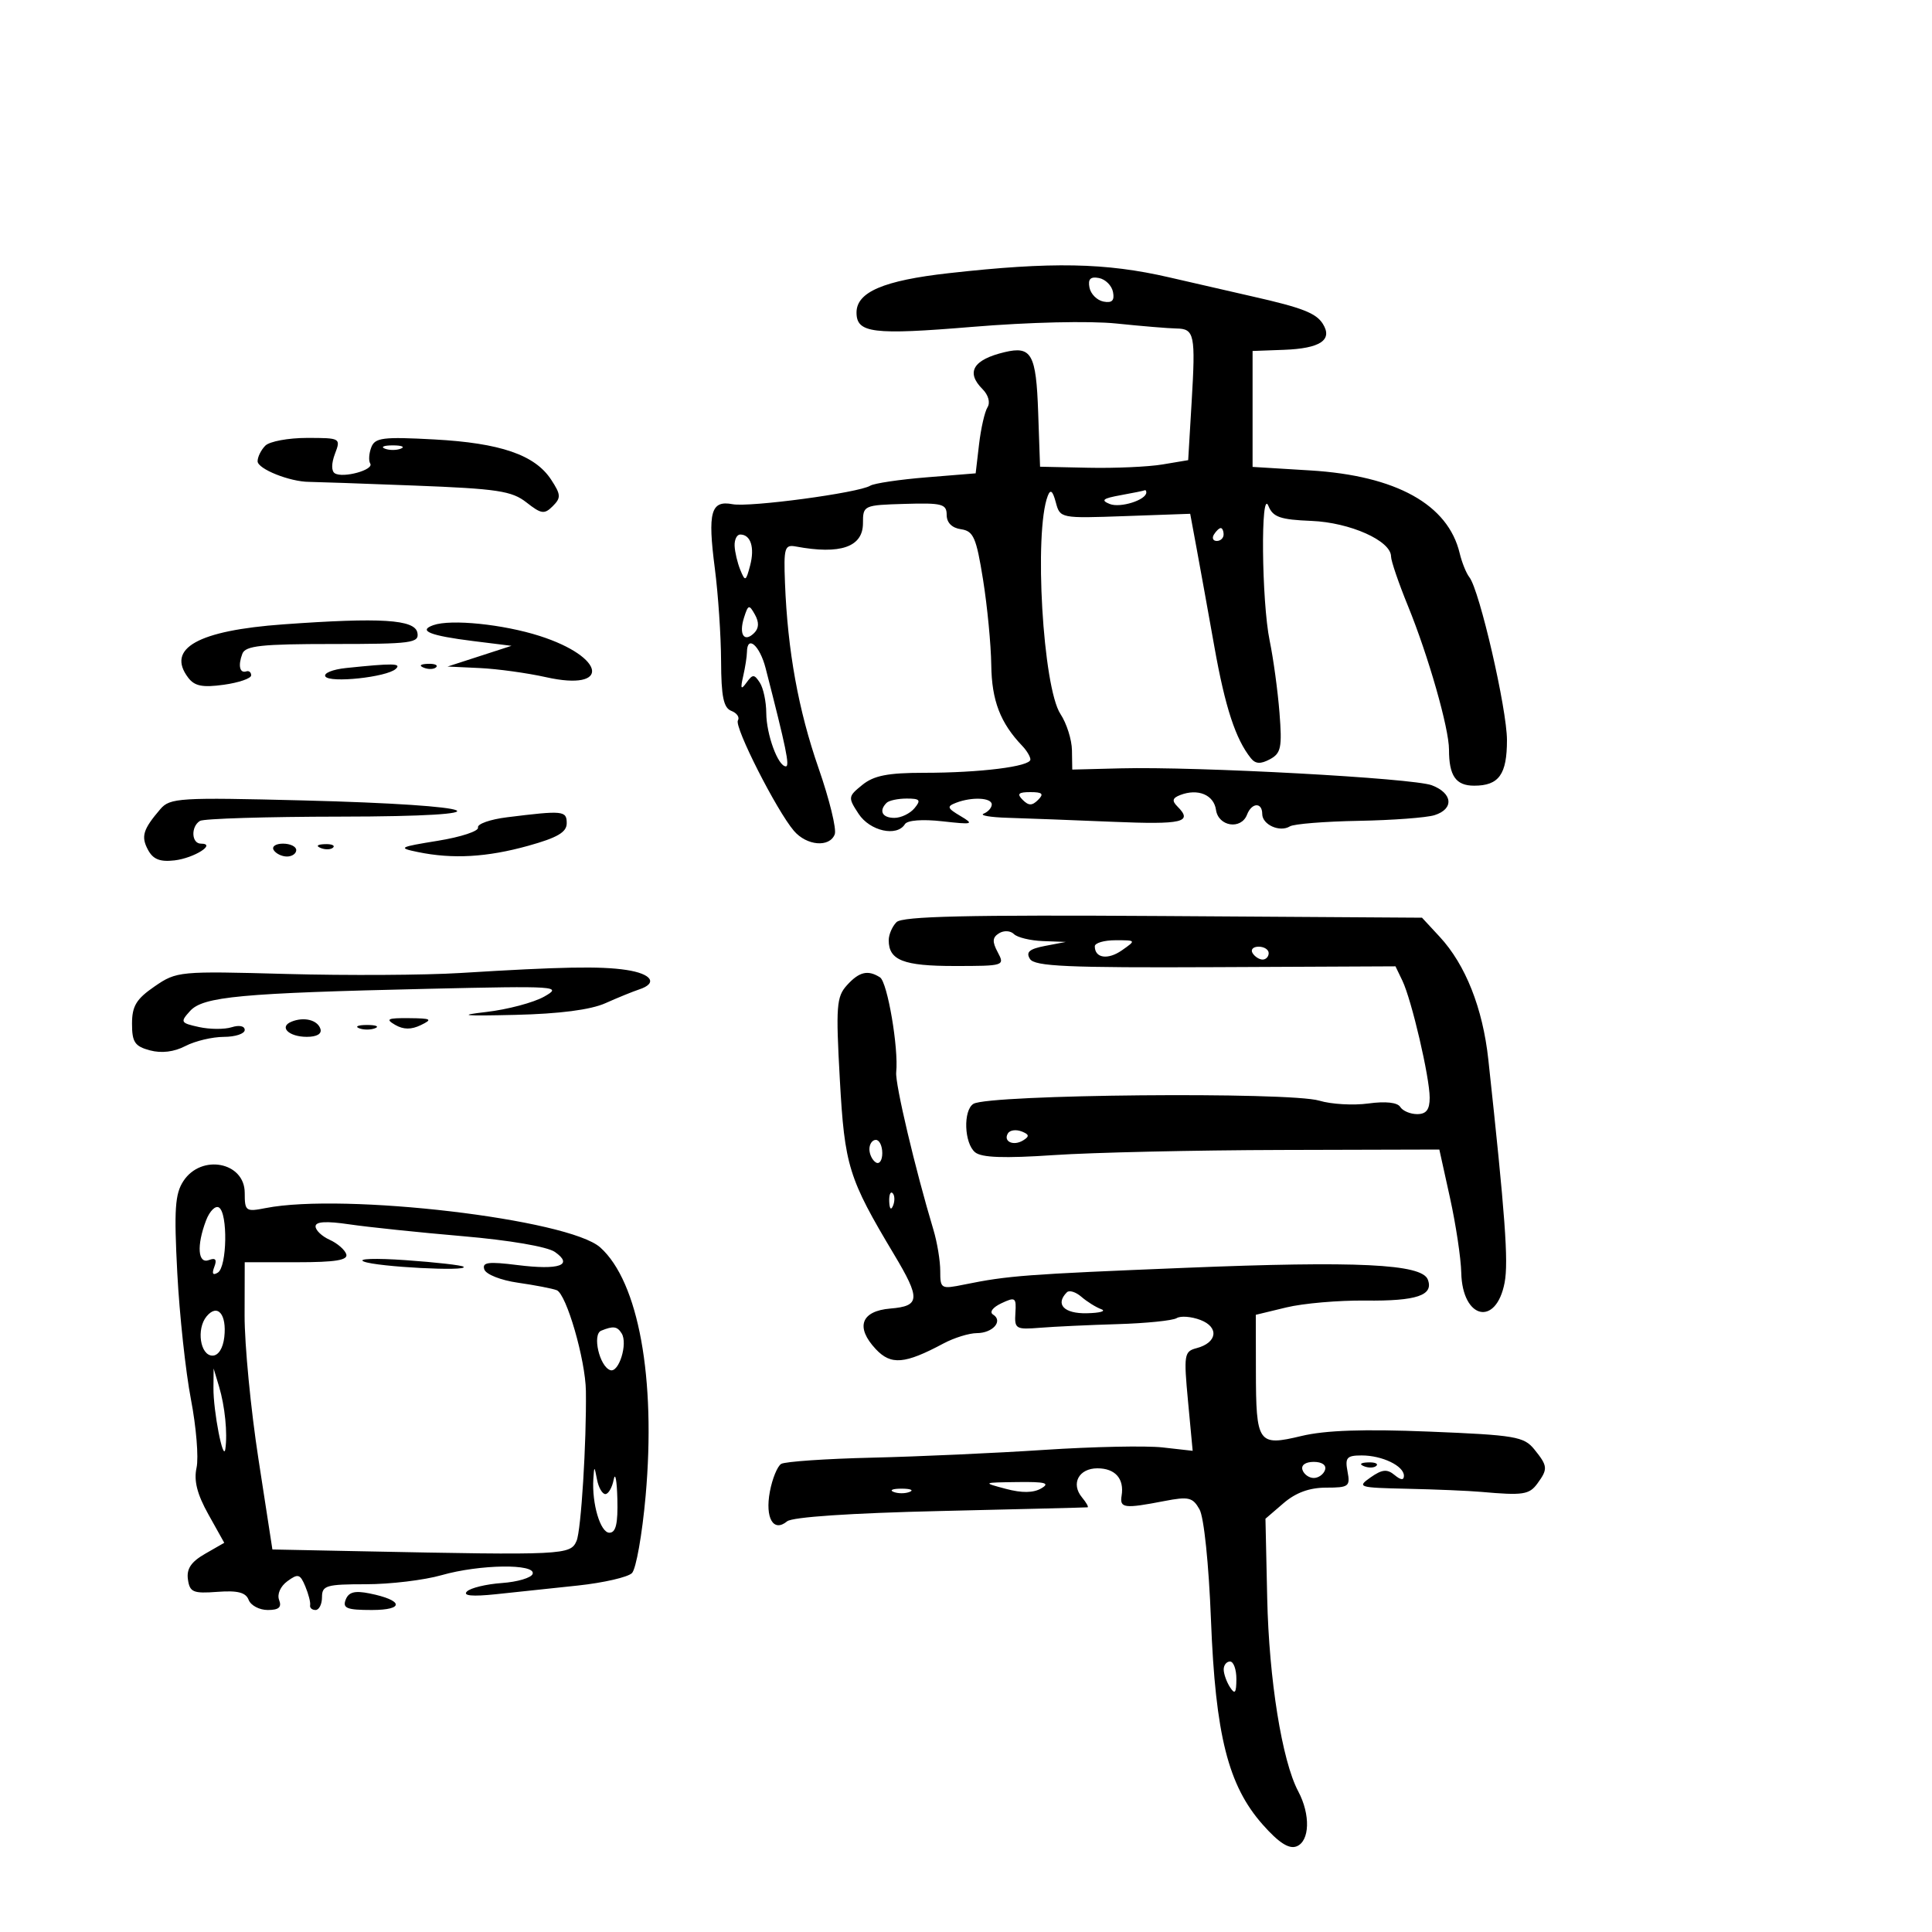<svg xmlns="http://www.w3.org/2000/svg" width="300" height="300" viewBox="0 0 300 300" version="1.1">
	<path d="M 147.322 42.419 C 137.211 43.551, 133 45.349, 133 48.533 C 133 51.726, 135.520 52.038, 150.964 50.758 C 159.824 50.023, 169.191 49.805, 173.349 50.235 C 177.282 50.643, 181.468 50.990, 182.650 51.007 C 185.484 51.049, 185.663 51.909, 185.034 62.476 L 184.500 71.453 180.500 72.122 C 178.300 72.491, 173.125 72.720, 169 72.632 L 161.500 72.471 161.206 64.017 C 160.891 54.967, 160.179 53.688, 156.008 54.679 C 151.108 55.844, 149.938 57.795, 152.564 60.421 C 153.476 61.333, 153.799 62.508, 153.340 63.242 C 152.906 63.934, 152.315 66.525, 152.026 69 L 151.500 73.500 143.863 74.121 C 139.663 74.462, 135.733 75.047, 135.129 75.420 C 133.336 76.528, 116.409 78.801, 113.743 78.291 C 110.381 77.649, 109.863 79.527, 110.998 88.258 C 111.515 92.241, 111.952 98.714, 111.969 102.643 C 111.993 108.179, 112.352 109.921, 113.563 110.386 C 114.423 110.716, 114.882 111.383, 114.582 111.868 C 113.980 112.842, 120.591 125.873, 123.281 129.015 C 125.267 131.335, 128.819 131.635, 129.619 129.550 C 129.925 128.752, 128.797 124.139, 127.113 119.300 C 123.970 110.271, 122.301 101.068, 121.891 90.500 C 121.680 85.062, 121.838 84.534, 123.579 84.859 C 130.499 86.151, 134 84.938, 134 81.249 C 134 78.472, 134.086 78.433, 140.500 78.243 C 146.293 78.071, 147 78.257, 147 79.955 C 147 81.162, 147.815 81.978, 149.222 82.180 C 151.161 82.459, 151.596 83.454, 152.646 90 C 153.307 94.125, 153.882 100.103, 153.924 103.285 C 153.996 108.786, 155.328 112.255, 158.737 115.821 C 159.432 116.548, 160 117.500, 160 117.936 C 160 119.025, 152.190 120, 143.471 120 C 137.878 120, 135.694 120.428, 133.911 121.871 C 131.673 123.683, 131.655 123.824, 133.323 126.371 C 135.079 129.051, 139.272 129.986, 140.515 127.975 C 140.894 127.363, 143.229 127.184, 146.324 127.530 C 151.097 128.064, 151.316 128, 149.133 126.707 C 147.071 125.485, 146.984 125.220, 148.464 124.652 C 150.929 123.706, 154 123.853, 154 124.917 C 154 125.421, 153.438 126.060, 152.750 126.338 C 152.063 126.615, 153.750 126.908, 156.500 126.989 C 159.250 127.070, 166.563 127.348, 172.750 127.606 C 183.662 128.061, 185.280 127.680, 182.833 125.233 C 181.943 124.343, 182.048 123.919, 183.274 123.448 C 186.022 122.394, 188.486 123.421, 188.820 125.760 C 189.188 128.344, 192.722 128.887, 193.638 126.500 C 194.363 124.611, 196 124.537, 196 126.393 C 196 128.061, 198.730 129.285, 200.294 128.318 C 200.906 127.940, 205.708 127.553, 210.963 127.459 C 216.219 127.364, 221.528 126.967, 222.760 126.576 C 225.807 125.609, 225.583 123.172, 222.333 121.936 C 219.406 120.824, 185.940 119.004, 174 119.309 L 166.500 119.500 166.453 116.500 C 166.426 114.850, 165.625 112.320, 164.672 110.878 C 161.935 106.740, 160.529 82.619, 162.697 77 C 163.114 75.917, 163.461 76.196, 163.944 78 C 164.609 80.489, 164.656 80.498, 174.712 80.140 L 184.813 79.781 185.806 85.140 C 186.352 88.088, 187.601 95, 188.581 100.500 C 190.243 109.824, 191.861 114.759, 194.230 117.729 C 194.947 118.628, 195.740 118.674, 197.187 117.900 C 198.919 116.973, 199.103 116.077, 198.678 110.671 C 198.411 107.277, 197.726 102.250, 197.156 99.500 C 195.893 93.411, 195.731 75.523, 196.966 78.575 C 197.663 80.297, 198.796 80.690, 203.633 80.886 C 209.639 81.129, 216 83.970, 216 86.409 C 216 87.094, 217.180 90.545, 218.622 94.078 C 221.791 101.841, 225 113.075, 225 116.406 C 225 120.478, 226.063 122, 228.907 122 C 232.748 122, 234 120.262, 234 114.928 C 234 110.103, 229.744 91.650, 228.167 89.637 C 227.677 89.012, 226.999 87.336, 226.660 85.912 C 224.856 78.337, 216.804 73.866, 203.500 73.051 L 194.500 72.500 194.500 63.500 L 194.500 54.500 199.381 54.319 C 205.020 54.110, 206.987 52.788, 205.401 50.274 C 204.355 48.616, 202.195 47.776, 194.500 46.037 C 192.300 45.540, 186.473 44.203, 181.551 43.066 C 171.676 40.786, 163.312 40.628, 147.322 42.419 M 169.171 44.648 C 169.364 45.654, 170.346 46.636, 171.352 46.829 C 172.673 47.084, 173.084 46.673, 172.829 45.352 C 172.636 44.346, 171.654 43.364, 170.648 43.171 C 169.327 42.916, 168.916 43.327, 169.171 44.648 M 41.200 69.200 C 40.540 69.860, 40 70.950, 40 71.622 C 40 72.815, 45.001 74.816, 48 74.824 C 48.825 74.826, 56.169 75.084, 64.321 75.397 C 77.233 75.893, 79.477 76.230, 81.750 78.018 C 84.049 79.826, 84.534 79.895, 85.834 78.595 C 87.134 77.295, 87.103 76.806, 85.577 74.476 C 83.056 70.630, 77.705 68.792, 67.406 68.235 C 59.454 67.806, 58.229 67.960, 57.653 69.462 C 57.290 70.407, 57.217 71.542, 57.490 71.984 C 58.095 72.962, 53.275 74.288, 51.992 73.495 C 51.440 73.154, 51.448 71.952, 52.013 70.465 C 52.936 68.038, 52.869 68, 47.675 68 C 44.774 68, 41.860 68.540, 41.200 69.200 M 59.750 69.662 C 60.438 69.940, 61.563 69.940, 62.250 69.662 C 62.938 69.385, 62.375 69.158, 61 69.158 C 59.625 69.158, 59.063 69.385, 59.750 69.662 M 174 76.895 C 171.244 77.393, 170.887 77.683, 172.322 78.260 C 173.956 78.917, 178 77.638, 178 76.465 C 178 76.209, 177.887 76.059, 177.750 76.132 C 177.613 76.204, 175.925 76.548, 174 76.895 M 188.500 83 C 188.160 83.550, 188.359 84, 188.941 84 C 189.523 84, 190 83.550, 190 83 C 190 82.450, 189.802 82, 189.559 82 C 189.316 82, 188.840 82.450, 188.500 83 M 114.070 84.750 C 114.109 85.713, 114.507 87.400, 114.956 88.500 C 115.709 90.348, 115.825 90.296, 116.480 87.807 C 117.214 85.014, 116.570 83, 114.941 83 C 114.423 83, 114.032 83.787, 114.070 84.750 M 115.528 95.912 C 114.695 98.538, 115.566 99.834, 117.120 98.280 C 117.853 97.547, 117.886 96.620, 117.223 95.433 C 116.323 93.826, 116.177 93.867, 115.528 95.912 M 44 96.949 C 30.740 97.904, 25.780 100.682, 29.221 105.229 C 30.214 106.541, 31.449 106.787, 34.750 106.328 C 37.087 106.003, 39 105.346, 39 104.868 C 39 104.391, 38.663 104.112, 38.250 104.250 C 37.221 104.593, 36.937 103.328, 37.634 101.510 C 38.112 100.267, 40.591 100, 51.680 100 C 63.966 100, 65.117 99.847, 64.814 98.250 C 64.421 96.188, 59.153 95.858, 44 96.949 M 67.303 97.069 C 64.836 97.935, 66.764 98.709, 73.462 99.542 L 79.424 100.283 74.462 101.892 L 69.500 103.500 74.500 103.735 C 77.250 103.864, 81.877 104.502, 84.782 105.152 C 94.884 107.414, 94.056 102.035, 83.797 98.750 C 78.130 96.935, 70.036 96.110, 67.303 97.069 M 115.986 101.250 C 115.979 101.938, 115.715 103.625, 115.400 105 C 114.947 106.975, 115.055 107.185, 115.913 106 C 116.879 104.667, 117.109 104.667, 117.985 106 C 118.526 106.825, 118.976 108.941, 118.985 110.703 C 119.001 114.054, 120.814 119, 122.027 119 C 122.660 119, 122.079 116.182, 118.884 103.750 C 117.975 100.216, 116.016 98.526, 115.986 101.250 M 53.729 103.730 C 51.655 103.946, 50.212 104.534, 50.523 105.037 C 51.180 106.100, 60.049 105.154, 61.450 103.870 C 62.408 102.993, 61.030 102.968, 53.729 103.730 M 65.813 103.683 C 66.534 103.972, 67.397 103.936, 67.729 103.604 C 68.061 103.272, 67.471 103.036, 66.417 103.079 C 65.252 103.127, 65.015 103.364, 65.813 103.683 M 158.800 124.200 C 159.733 125.133, 160.267 125.133, 161.200 124.200 C 162.133 123.267, 161.867 123, 160 123 C 158.133 123, 157.867 123.267, 158.800 124.200 M 24.902 125.635 C 22.201 128.788, 21.867 129.883, 22.977 131.957 C 23.769 133.437, 24.839 133.863, 27.101 133.600 C 30.149 133.245, 33.689 131, 31.200 131 C 29.724 131, 29.609 128.360, 31.046 127.471 C 31.622 127.116, 41.409 126.816, 52.796 126.805 C 79.836 126.780, 75.774 125.016, 47 124.288 C 27.871 123.805, 26.393 123.895, 24.902 125.635 M 137.667 124.667 C 136.425 125.908, 136.991 127, 138.878 127 C 139.910 127, 141.315 126.325, 142 125.500 C 143.049 124.236, 142.859 124, 140.789 124 C 139.438 124, 138.033 124.300, 137.667 124.667 M 78.725 126.907 C 76.099 127.233, 74.074 127.950, 74.225 128.500 C 74.376 129.050, 71.575 129.974, 68 130.553 C 61.947 131.534, 61.732 131.654, 64.875 132.303 C 70.283 133.420, 75.600 133.120, 82.015 131.336 C 86.551 130.075, 88 129.228, 88 127.836 C 88 125.876, 87.461 125.822, 78.725 126.907 M 42.500 132 C 42.840 132.550, 43.766 133, 44.559 133 C 45.352 133, 46 132.550, 46 132 C 46 131.450, 45.073 131, 43.941 131 C 42.809 131, 42.160 131.450, 42.500 132 M 49.813 131.683 C 50.534 131.972, 51.397 131.936, 51.729 131.604 C 52.061 131.272, 51.471 131.036, 50.417 131.079 C 49.252 131.127, 49.015 131.364, 49.813 131.683 M 139.209 143.191 C 138.544 143.856, 138 145.120, 138 146 C 138 149.109, 140.280 150, 148.235 150 C 155.917 150, 156.048 149.958, 154.932 147.873 C 154.045 146.215, 154.091 145.562, 155.138 144.914 C 155.887 144.452, 156.908 144.508, 157.442 145.042 C 157.969 145.569, 159.997 146.059, 161.950 146.132 L 165.500 146.263 162.277 146.882 C 159.832 147.351, 159.266 147.839, 159.931 148.904 C 160.653 150.059, 165.747 150.284, 188.749 150.179 L 216.689 150.051 217.760 152.275 C 219.196 155.262, 222 167.282, 222 170.456 C 222 172.308, 221.472 173, 220.059 173 C 218.991 173, 217.807 172.497, 217.427 171.882 C 216.995 171.184, 215.142 170.983, 212.488 171.347 C 210.151 171.667, 206.723 171.472, 204.870 170.913 C 200.213 169.509, 153.530 169.936, 151.155 171.404 C 149.540 172.403, 149.711 177.516, 151.408 178.923 C 152.415 179.759, 155.897 179.884, 163.658 179.361 C 169.621 178.959, 185.525 178.600, 199 178.565 L 223.500 178.500 225.154 186 C 226.064 190.125, 226.852 195.357, 226.904 197.628 C 227.072 204.851, 232.332 206.043, 233.638 199.153 C 234.254 195.903, 233.726 188.690, 231.103 164.500 C 230.239 156.540, 227.563 149.790, 223.556 145.465 L 220.809 142.500 180.613 142.241 C 150.228 142.046, 140.123 142.277, 139.209 143.191 M 170 146.941 C 170 148.792, 172.034 149.089, 174.221 147.558 C 176.431 146.010, 176.425 146, 173.223 146 C 171.450 146, 170 146.423, 170 146.941 M 194.500 148 C 194.840 148.550, 195.541 149, 196.059 149 C 196.577 149, 197 148.550, 197 148 C 197 147.450, 196.298 147, 195.441 147 C 194.584 147, 194.160 147.450, 194.500 148 M 71.500 151.085 C 66 151.425, 53.850 151.492, 44.500 151.236 C 27.815 150.779, 27.435 150.814, 24 153.175 C 21.162 155.125, 20.500 156.220, 20.500 158.968 C 20.500 161.829, 20.933 162.472, 23.285 163.101 C 25.077 163.580, 27.036 163.341, 28.785 162.429 C 30.278 161.650, 32.962 161.010, 34.750 161.006 C 36.538 161.003, 38 160.520, 38 159.933 C 38 159.316, 37.145 159.137, 35.978 159.507 C 34.865 159.860, 32.584 159.848, 30.908 159.480 C 28.029 158.847, 27.952 158.710, 29.516 156.983 C 31.537 154.749, 37.389 154.205, 66.500 153.541 C 86.609 153.082, 87.373 153.134, 84.500 154.754 C 82.850 155.684, 78.800 156.758, 75.500 157.141 C 70.900 157.675, 71.950 157.779, 80 157.589 C 86.884 157.427, 91.705 156.803, 94 155.778 C 95.925 154.918, 98.287 153.955, 99.250 153.638 C 102.181 152.674, 101.212 151.208, 97.250 150.612 C 93.213 150.005, 87.226 150.115, 71.500 151.085 M 131.508 152.991 C 129.888 154.781, 129.777 156.252, 130.408 167.610 C 131.155 181.050, 131.744 182.950, 138.832 194.794 C 142.963 201.698, 142.888 202.806, 138.258 203.190 C 133.696 203.568, 132.793 206.086, 135.995 209.495 C 138.355 212.007, 140.485 211.828, 146.500 208.615 C 148.150 207.733, 150.486 207.010, 151.691 207.006 C 154.163 206.999, 155.806 205.116, 154.204 204.126 C 153.597 203.751, 154.143 203.008, 155.496 202.370 C 157.654 201.352, 157.827 201.472, 157.670 203.882 C 157.510 206.347, 157.734 206.481, 161.500 206.174 C 163.700 205.995, 169.120 205.742, 173.544 205.610 C 177.969 205.479, 182.094 205.060, 182.711 204.679 C 183.327 204.298, 184.986 204.425, 186.397 204.961 C 189.341 206.080, 189.015 208.501, 185.808 209.340 C 183.877 209.845, 183.797 210.342, 184.475 217.580 L 185.197 225.282 180.539 224.757 C 177.977 224.468, 169.720 224.638, 162.190 225.134 C 154.661 225.631, 142.621 226.175, 135.435 226.345 C 128.250 226.514, 121.888 226.951, 121.299 227.315 C 120.709 227.680, 119.919 229.616, 119.544 231.619 C 118.774 235.722, 120.094 237.997, 122.221 236.232 C 123.028 235.562, 132.104 234.951, 146.013 234.630 C 158.381 234.344, 168.668 234.086, 168.872 234.056 C 169.077 234.025, 168.689 233.331, 168.011 232.513 C 166.246 230.386, 167.514 228, 170.410 228 C 173.170 228, 174.596 229.615, 174.162 232.250 C 173.842 234.194, 174.572 234.286, 180.783 233.085 C 184.576 232.351, 185.204 232.499, 186.260 234.378 C 186.949 235.603, 187.700 242.844, 188.037 251.500 C 188.735 269.446, 190.710 277.266, 196.070 283.320 C 198.565 286.138, 200.146 287.158, 201.320 286.707 C 203.387 285.914, 203.516 281.778, 201.587 278.154 C 199.077 273.440, 197.049 260.807, 196.771 248.164 L 196.500 235.828 199.306 233.414 C 201.209 231.776, 203.336 231, 205.917 231 C 209.437 231, 209.687 230.812, 209.245 228.500 C 208.831 226.336, 209.127 226, 211.449 226 C 214.625 226, 218 227.627, 218 229.158 C 218 229.885, 217.517 229.844, 216.543 229.036 C 215.389 228.078, 214.615 228.156, 212.820 229.413 C 210.664 230.923, 210.940 231.008, 218.527 231.174 C 222.912 231.270, 228.075 231.488, 230 231.659 C 236.502 232.237, 237.458 232.094, 238.731 230.354 C 240.381 228.097, 240.339 227.640, 238.246 225.055 C 236.638 223.070, 235.277 222.840, 221.935 222.299 C 211.737 221.886, 205.791 222.090, 202.077 222.982 C 195.334 224.599, 195.035 224.170, 195.015 212.831 L 195 204.162 199.750 203.014 C 202.363 202.383, 207.875 201.905, 212 201.952 C 219.974 202.044, 222.653 201.143, 221.710 198.687 C 220.780 196.263, 210.780 195.780, 184 196.869 C 159.248 197.874, 156.525 198.080, 149.750 199.459 C 146.111 200.200, 146 200.138, 146 197.355 C 146 195.777, 145.528 192.915, 144.951 190.993 C 142.109 181.533, 138.977 168.281, 139.162 166.500 C 139.551 162.757, 137.801 152.503, 136.648 151.765 C 134.768 150.563, 133.414 150.885, 131.508 152.991 M 45.244 158.653 C 43.277 159.464, 44.847 161, 47.642 161 C 49.217 161, 50.010 160.530, 49.750 159.750 C 49.290 158.367, 47.182 157.854, 45.244 158.653 M 61.353 159.137 C 62.646 159.889, 63.853 159.900, 65.353 159.175 C 67.226 158.268, 66.990 158.131, 63.500 158.098 C 60.172 158.067, 59.811 158.242, 61.353 159.137 M 55.750 159.662 C 56.438 159.940, 57.563 159.940, 58.250 159.662 C 58.938 159.385, 58.375 159.158, 57 159.158 C 55.625 159.158, 55.063 159.385, 55.750 159.662 M 156.516 175.975 C 155.727 177.250, 157.365 178.011, 158.882 177.073 C 159.886 176.452, 159.828 176.148, 158.616 175.683 C 157.762 175.355, 156.817 175.487, 156.516 175.975 M 135 178.441 C 135 179.234, 135.450 180.160, 136 180.500 C 136.550 180.840, 137 180.191, 137 179.059 C 137 177.927, 136.550 177, 136 177 C 135.450 177, 135 177.648, 135 178.441 M 28.476 183.396 C 27.174 185.383, 27.012 187.816, 27.528 197.646 C 27.870 204.166, 28.824 213.002, 29.647 217.282 C 30.471 221.562, 30.864 226.342, 30.521 227.905 C 30.077 229.925, 30.607 232.017, 32.359 235.155 L 34.822 239.566 31.841 241.277 C 29.676 242.519, 28.947 243.606, 29.180 245.244 C 29.463 247.242, 29.986 247.464, 33.755 247.182 C 36.905 246.946, 38.167 247.271, 38.612 248.432 C 38.943 249.294, 40.277 250, 41.576 250 C 43.297 250, 43.776 249.580, 43.343 248.452 C 42.999 247.554, 43.537 246.326, 44.625 245.529 C 46.284 244.313, 46.604 244.405, 47.406 246.327 C 47.905 247.522, 48.242 248.838, 48.156 249.250 C 48.070 249.662, 48.450 250, 49 250 C 49.550 250, 50 249.100, 50 248 C 50 246.196, 50.667 246, 56.818 246 C 60.569 246, 65.856 245.366, 68.568 244.591 C 74.479 242.903, 83.237 242.780, 82.708 244.393 C 82.508 245.002, 80.355 245.641, 77.922 245.813 C 75.490 245.985, 73.050 246.576, 72.500 247.127 C 71.833 247.793, 73.333 247.935, 77 247.551 C 80.025 247.234, 85.757 246.626, 89.738 246.200 C 93.718 245.774, 97.495 244.905, 98.131 244.269 C 98.767 243.633, 99.721 238.250, 100.250 232.306 C 101.879 214.016, 99.147 199.030, 93.212 193.705 C 88.303 189.300, 53.433 185.196, 41.250 187.589 C 38.162 188.195, 38 188.077, 38 185.220 C 38 180.433, 31.263 179.143, 28.476 183.396 M 138.079 186.583 C 138.127 187.748, 138.364 187.985, 138.683 187.188 C 138.972 186.466, 138.936 185.603, 138.604 185.271 C 138.272 184.939, 138.036 185.529, 138.079 186.583 M 31.998 189.505 C 30.507 193.426, 30.720 196.322, 32.449 195.658 C 33.467 195.267, 33.714 195.582, 33.279 196.715 C 32.867 197.789, 33.051 198.087, 33.830 197.605 C 35.257 196.723, 35.396 188.363, 33.998 187.499 C 33.447 187.158, 32.547 188.061, 31.998 189.505 M 49 190.433 C 49 191.034, 49.983 191.970, 51.185 192.513 C 52.387 193.056, 53.550 194.063, 53.769 194.750 C 54.065 195.680, 52.096 196, 46.083 196 L 38 196 37.981 204.250 C 37.970 208.787, 38.937 218.823, 40.130 226.550 L 42.298 240.601 55.899 240.875 C 87.692 241.515, 88.584 241.472, 89.535 239.250 C 90.233 237.618, 91.082 223.940, 90.978 216 C 90.915 211.155, 87.950 200.918, 86.443 200.340 C 85.759 200.077, 83.055 199.556, 80.433 199.181 C 77.774 198.801, 75.463 197.889, 75.206 197.118 C 74.833 196, 75.813 195.871, 80.356 196.439 C 86.851 197.250, 89.103 196.461, 86.165 194.403 C 84.996 193.584, 79.115 192.578, 71.841 191.953 C 65.054 191.369, 57.138 190.542, 54.250 190.116 C 50.647 189.584, 49 189.683, 49 190.433 M 56.500 195.894 C 58.540 196.723, 72.844 197.466, 71.977 196.698 C 71.715 196.465, 67.675 196.006, 63 195.678 C 58.321 195.349, 55.399 195.446, 56.500 195.894 M 165.669 200.664 C 163.813 202.521, 165.208 203.996, 168.750 203.921 C 170.813 203.878, 171.825 203.594, 171 203.291 C 170.175 202.987, 168.788 202.122, 167.919 201.367 C 167.049 200.613, 166.037 200.297, 165.669 200.664 M 32.081 204.403 C 30.461 206.354, 31.086 210.500, 33 210.500 C 33.909 210.500, 34.629 209.368, 34.828 207.628 C 35.235 204.072, 33.776 202.360, 32.081 204.403 M 93.350 206.629 C 91.936 207.208, 93.090 212.197, 94.768 212.756 C 96.100 213.200, 97.514 208.640, 96.535 207.057 C 95.847 205.943, 95.228 205.860, 93.350 206.629 M 33.144 215.500 C 33.110 219.090, 34.675 227.142, 34.991 225 C 35.349 222.566, 34.925 218.340, 34.018 215.318 L 33.172 212.500 33.144 215.500 M 202.250 228.250 C 202.479 228.938, 203.267 229.500, 204 229.500 C 204.733 229.500, 205.521 228.938, 205.750 228.250 C 205.998 227.506, 205.289 227, 204 227 C 202.711 227, 202.002 227.506, 202.250 228.250 M 211.813 227.683 C 212.534 227.972, 213.397 227.936, 213.729 227.604 C 214.061 227.272, 213.471 227.036, 212.417 227.079 C 211.252 227.127, 211.015 227.364, 211.813 227.683 M 92.136 229.625 C 91.888 233.491, 93.228 238, 94.625 238 C 95.634 238, 95.964 236.604, 95.864 232.750 C 95.789 229.863, 95.533 228.512, 95.294 229.750 C 95.056 230.988, 94.473 232, 94 232 C 93.527 232, 92.944 230.988, 92.706 229.750 C 92.291 227.599, 92.266 227.593, 92.136 229.625 M 156.188 231.188 C 158.686 231.853, 160.460 231.829, 161.688 231.115 C 163.108 230.289, 162.312 230.077, 158 230.134 C 152.522 230.206, 152.515 230.211, 156.188 231.188 M 138.750 231.662 C 139.438 231.940, 140.563 231.940, 141.250 231.662 C 141.938 231.385, 141.375 231.158, 140 231.158 C 138.625 231.158, 138.063 231.385, 138.750 231.662 M 53.675 248.404 C 53.168 249.725, 53.867 250, 57.731 250 C 62.864 250, 62.646 248.479, 57.363 247.423 C 55.074 246.965, 54.131 247.216, 53.675 248.404 M 190.015 259.250 C 190.024 259.938, 190.467 261.175, 191 262 C 191.755 263.169, 191.973 262.893, 191.985 260.750 C 191.993 259.238, 191.550 258, 191 258 C 190.450 258, 190.007 258.563, 190.015 259.250" stroke="none" fill="black" fill-rule="evenodd"/>
</svg>